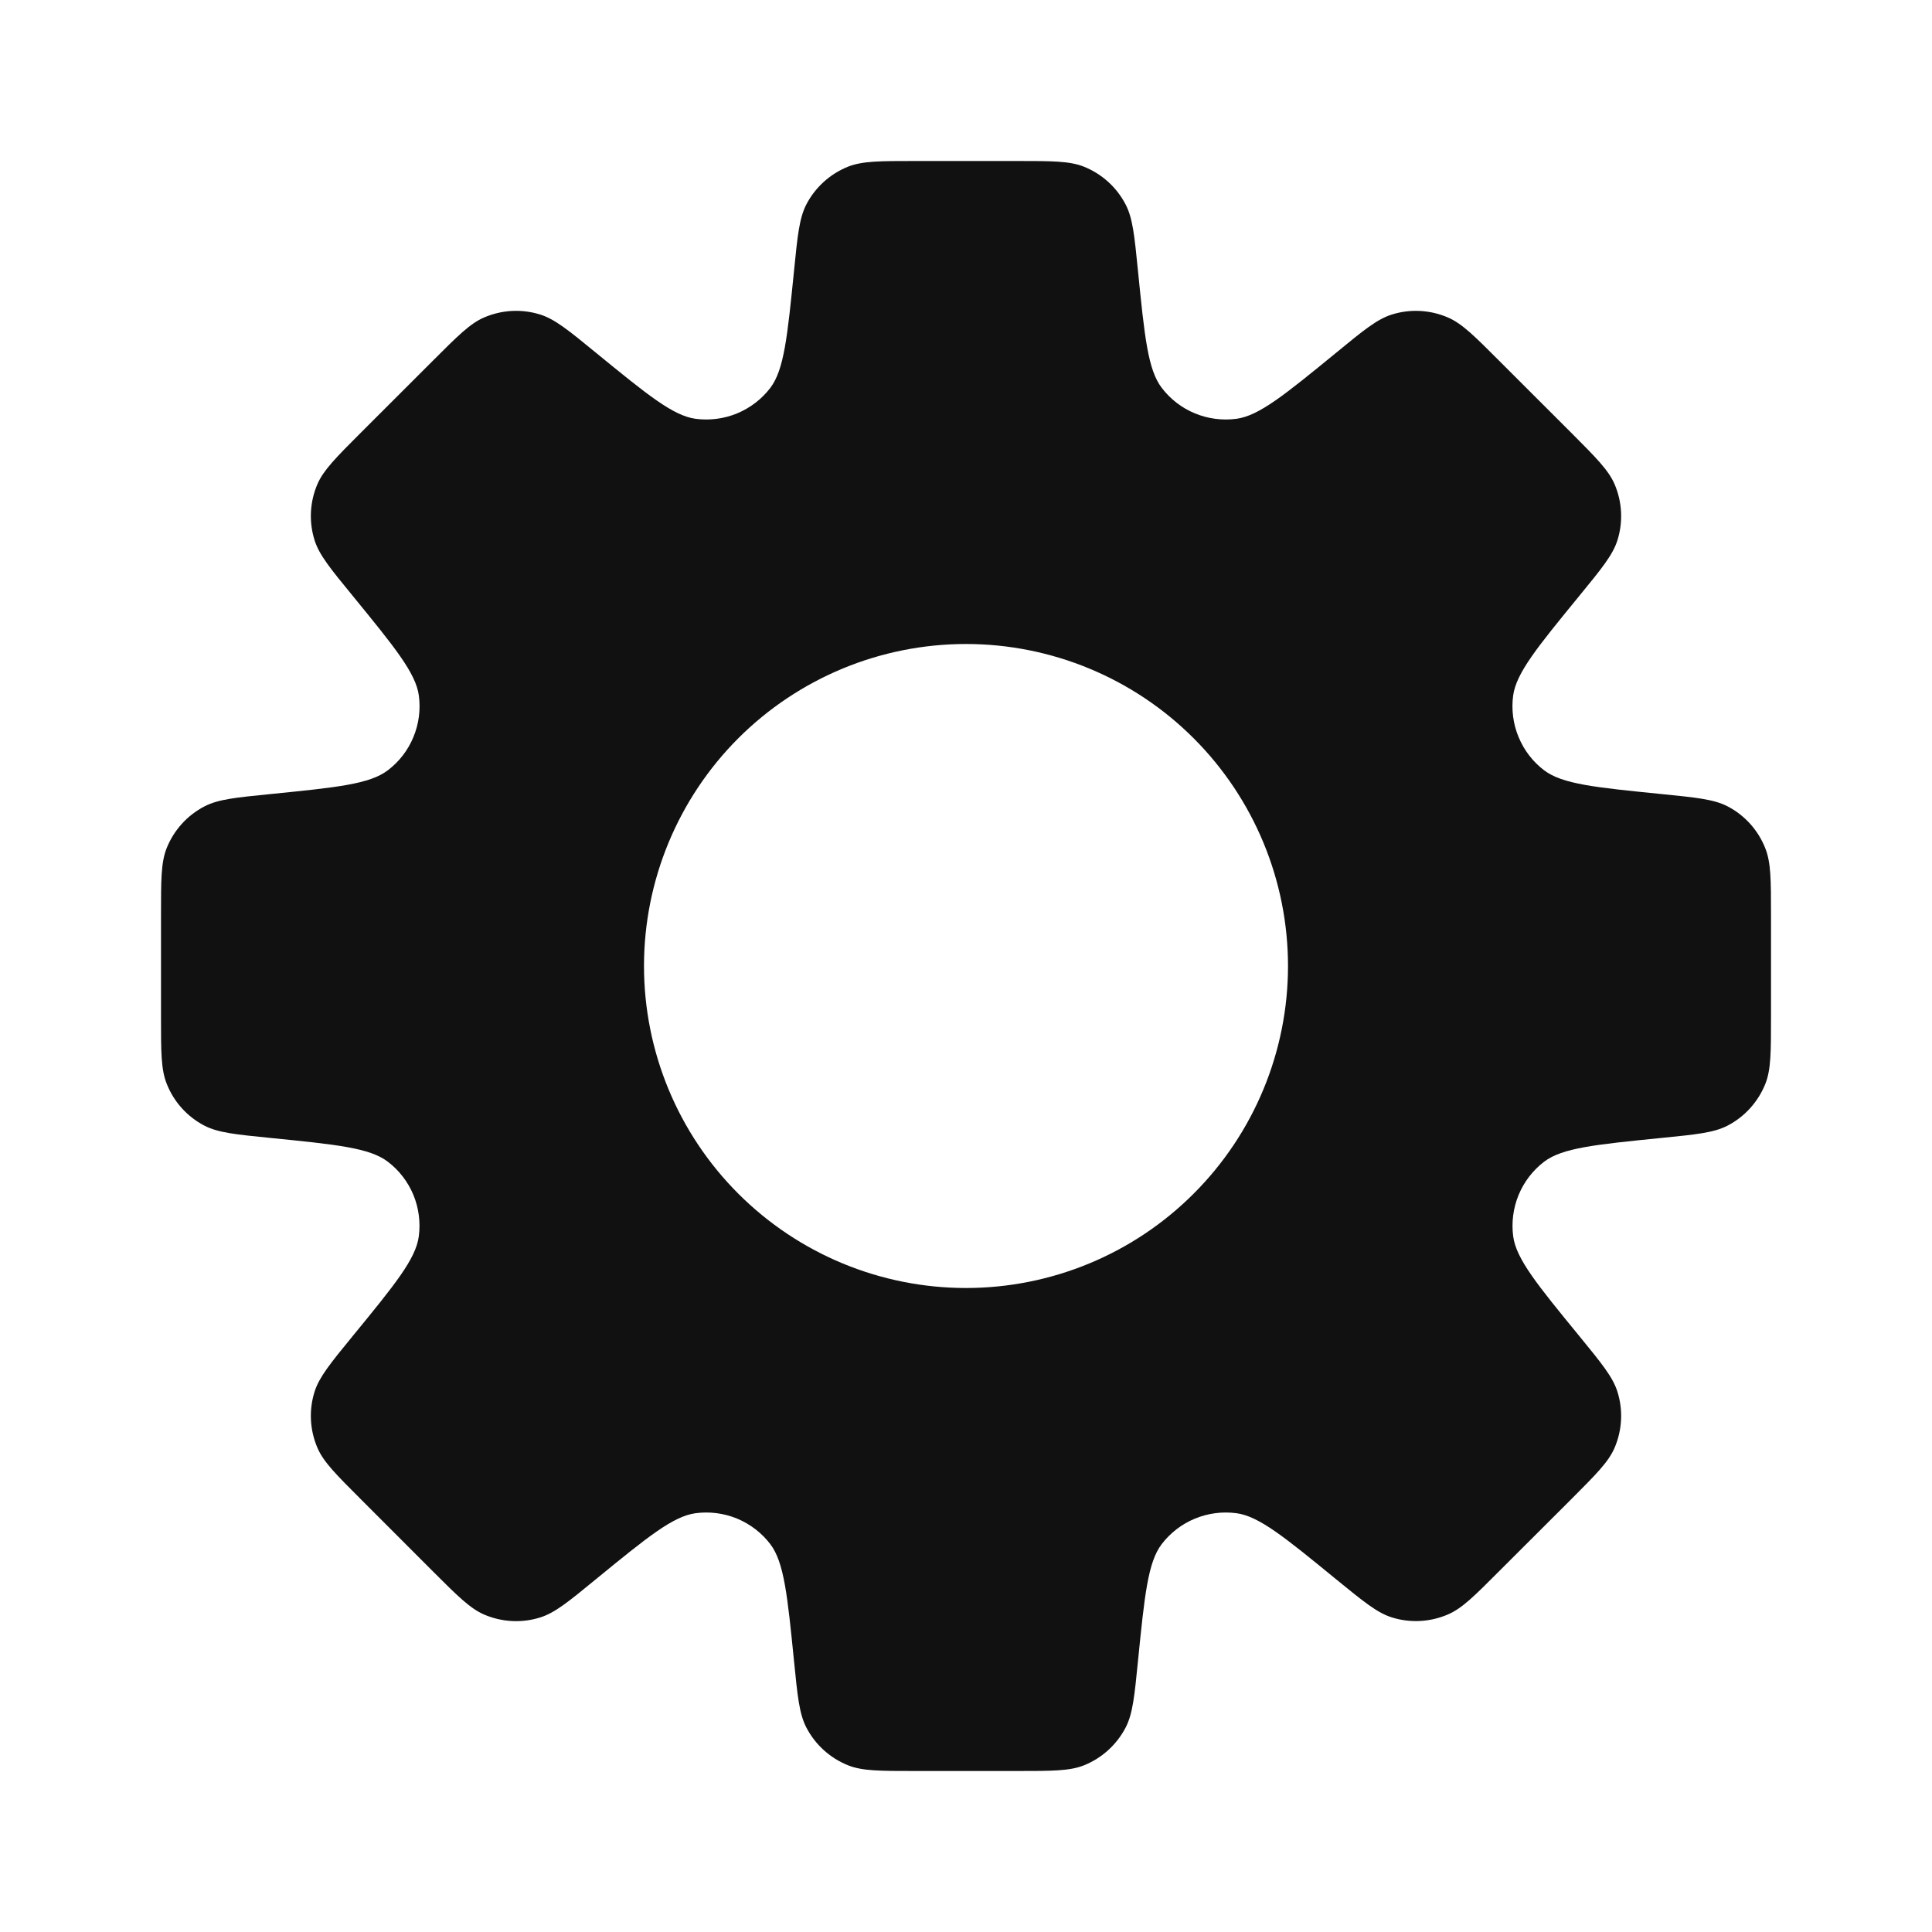 <svg xmlns="http://www.w3.org/2000/svg" width="30" height="30" viewBox="0 0 30 30" fill="none">
  <path fill-rule="evenodd" clip-rule="evenodd" d="M17.48 3.178C17.589 3.389 17.616 3.66 17.67 4.202C17.773 5.228 17.824 5.74 18.039 6.022C18.173 6.198 18.351 6.335 18.555 6.419C18.759 6.503 18.981 6.532 19.2 6.503C19.55 6.456 19.95 6.13 20.747 5.478C21.169 5.131 21.38 4.959 21.606 4.886C21.894 4.794 22.206 4.81 22.484 4.93C22.703 5.025 22.896 5.218 23.28 5.603L24.398 6.72C24.782 7.105 24.975 7.298 25.07 7.516C25.19 7.794 25.206 8.106 25.114 8.394C25.041 8.62 24.869 8.831 24.524 9.252C23.87 10.051 23.544 10.45 23.496 10.801C23.467 11.02 23.496 11.242 23.581 11.446C23.665 11.65 23.802 11.828 23.977 11.961C24.259 12.176 24.773 12.227 25.799 12.33C26.34 12.384 26.611 12.411 26.824 12.52C27.092 12.659 27.3 12.89 27.411 13.171C27.5 13.393 27.5 13.665 27.5 14.21V15.79C27.5 16.335 27.5 16.608 27.413 16.828C27.301 17.109 27.092 17.341 26.823 17.48C26.611 17.589 26.34 17.616 25.797 17.67C24.773 17.773 24.26 17.824 23.977 18.039C23.802 18.173 23.665 18.351 23.581 18.555C23.497 18.759 23.468 18.981 23.497 19.2C23.545 19.55 23.871 19.95 24.524 20.747C24.869 21.169 25.041 21.379 25.114 21.606C25.206 21.894 25.19 22.206 25.07 22.484C24.975 22.703 24.782 22.895 24.398 23.28L23.28 24.396C22.895 24.782 22.703 24.975 22.484 25.069C22.206 25.189 21.894 25.205 21.606 25.113C21.38 25.04 21.169 24.867 20.747 24.523C19.949 23.87 19.55 23.544 19.2 23.497C18.981 23.468 18.759 23.497 18.555 23.581C18.351 23.665 18.173 23.802 18.039 23.977C17.824 24.259 17.773 24.771 17.67 25.797C17.616 26.34 17.589 26.611 17.48 26.823C17.341 27.091 17.11 27.301 16.829 27.413C16.608 27.5 16.335 27.5 15.79 27.5H14.21C13.665 27.5 13.393 27.5 13.172 27.413C12.891 27.301 12.659 27.092 12.52 26.823C12.411 26.611 12.384 26.34 12.33 25.797C12.227 24.773 12.176 24.26 11.961 23.977C11.827 23.802 11.65 23.666 11.446 23.581C11.242 23.497 11.02 23.468 10.801 23.497C10.45 23.544 10.051 23.87 9.252 24.523C8.831 24.869 8.62 25.041 8.394 25.114C8.106 25.206 7.794 25.19 7.516 25.07C7.298 24.975 7.104 24.782 6.72 24.398L5.603 23.28C5.218 22.895 5.025 22.703 4.93 22.484C4.81 22.206 4.794 21.894 4.886 21.606C4.959 21.38 5.131 21.169 5.476 20.747C6.13 19.949 6.456 19.55 6.503 19.199C6.532 18.98 6.503 18.758 6.419 18.554C6.334 18.35 6.198 18.173 6.022 18.039C5.741 17.824 5.228 17.773 4.201 17.67C3.66 17.616 3.389 17.589 3.176 17.48C2.908 17.341 2.699 17.11 2.589 16.829C2.5 16.608 2.5 16.335 2.5 15.79V14.21C2.5 13.665 2.5 13.393 2.587 13.172C2.699 12.891 2.908 12.659 3.178 12.52C3.389 12.411 3.66 12.384 4.202 12.33C5.228 12.227 5.741 12.176 6.022 11.961C6.198 11.828 6.335 11.65 6.419 11.446C6.504 11.242 6.533 11.02 6.504 10.801C6.456 10.45 6.129 10.051 5.476 9.251C5.131 8.83 4.959 8.62 4.886 8.393C4.794 8.104 4.81 7.793 4.93 7.515C5.025 7.298 5.218 7.104 5.603 6.719L6.72 5.603C7.105 5.218 7.298 5.024 7.516 4.93C7.794 4.81 8.106 4.794 8.394 4.886C8.62 4.959 8.831 5.131 9.252 5.476C10.051 6.129 10.45 6.455 10.8 6.503C11.019 6.532 11.242 6.503 11.446 6.419C11.65 6.334 11.829 6.197 11.963 6.021C12.175 5.74 12.227 5.228 12.33 4.201C12.384 3.66 12.411 3.389 12.52 3.176C12.659 2.908 12.89 2.699 13.171 2.587C13.393 2.5 13.665 2.5 14.21 2.5H15.79C16.335 2.5 16.608 2.5 16.828 2.587C17.109 2.699 17.341 2.908 17.48 3.178ZM15 20C16.326 20 17.598 19.473 18.535 18.535C19.473 17.598 20 16.326 20 15C20 13.674 19.473 12.402 18.535 11.464C17.598 10.527 16.326 10 15 10C13.674 10 12.402 10.527 11.464 11.464C10.527 12.402 10 13.674 10 15C10 16.326 10.527 17.598 11.464 18.535C12.402 19.473 13.674 20 15 20Z" fill="#111111"/>
</svg>
